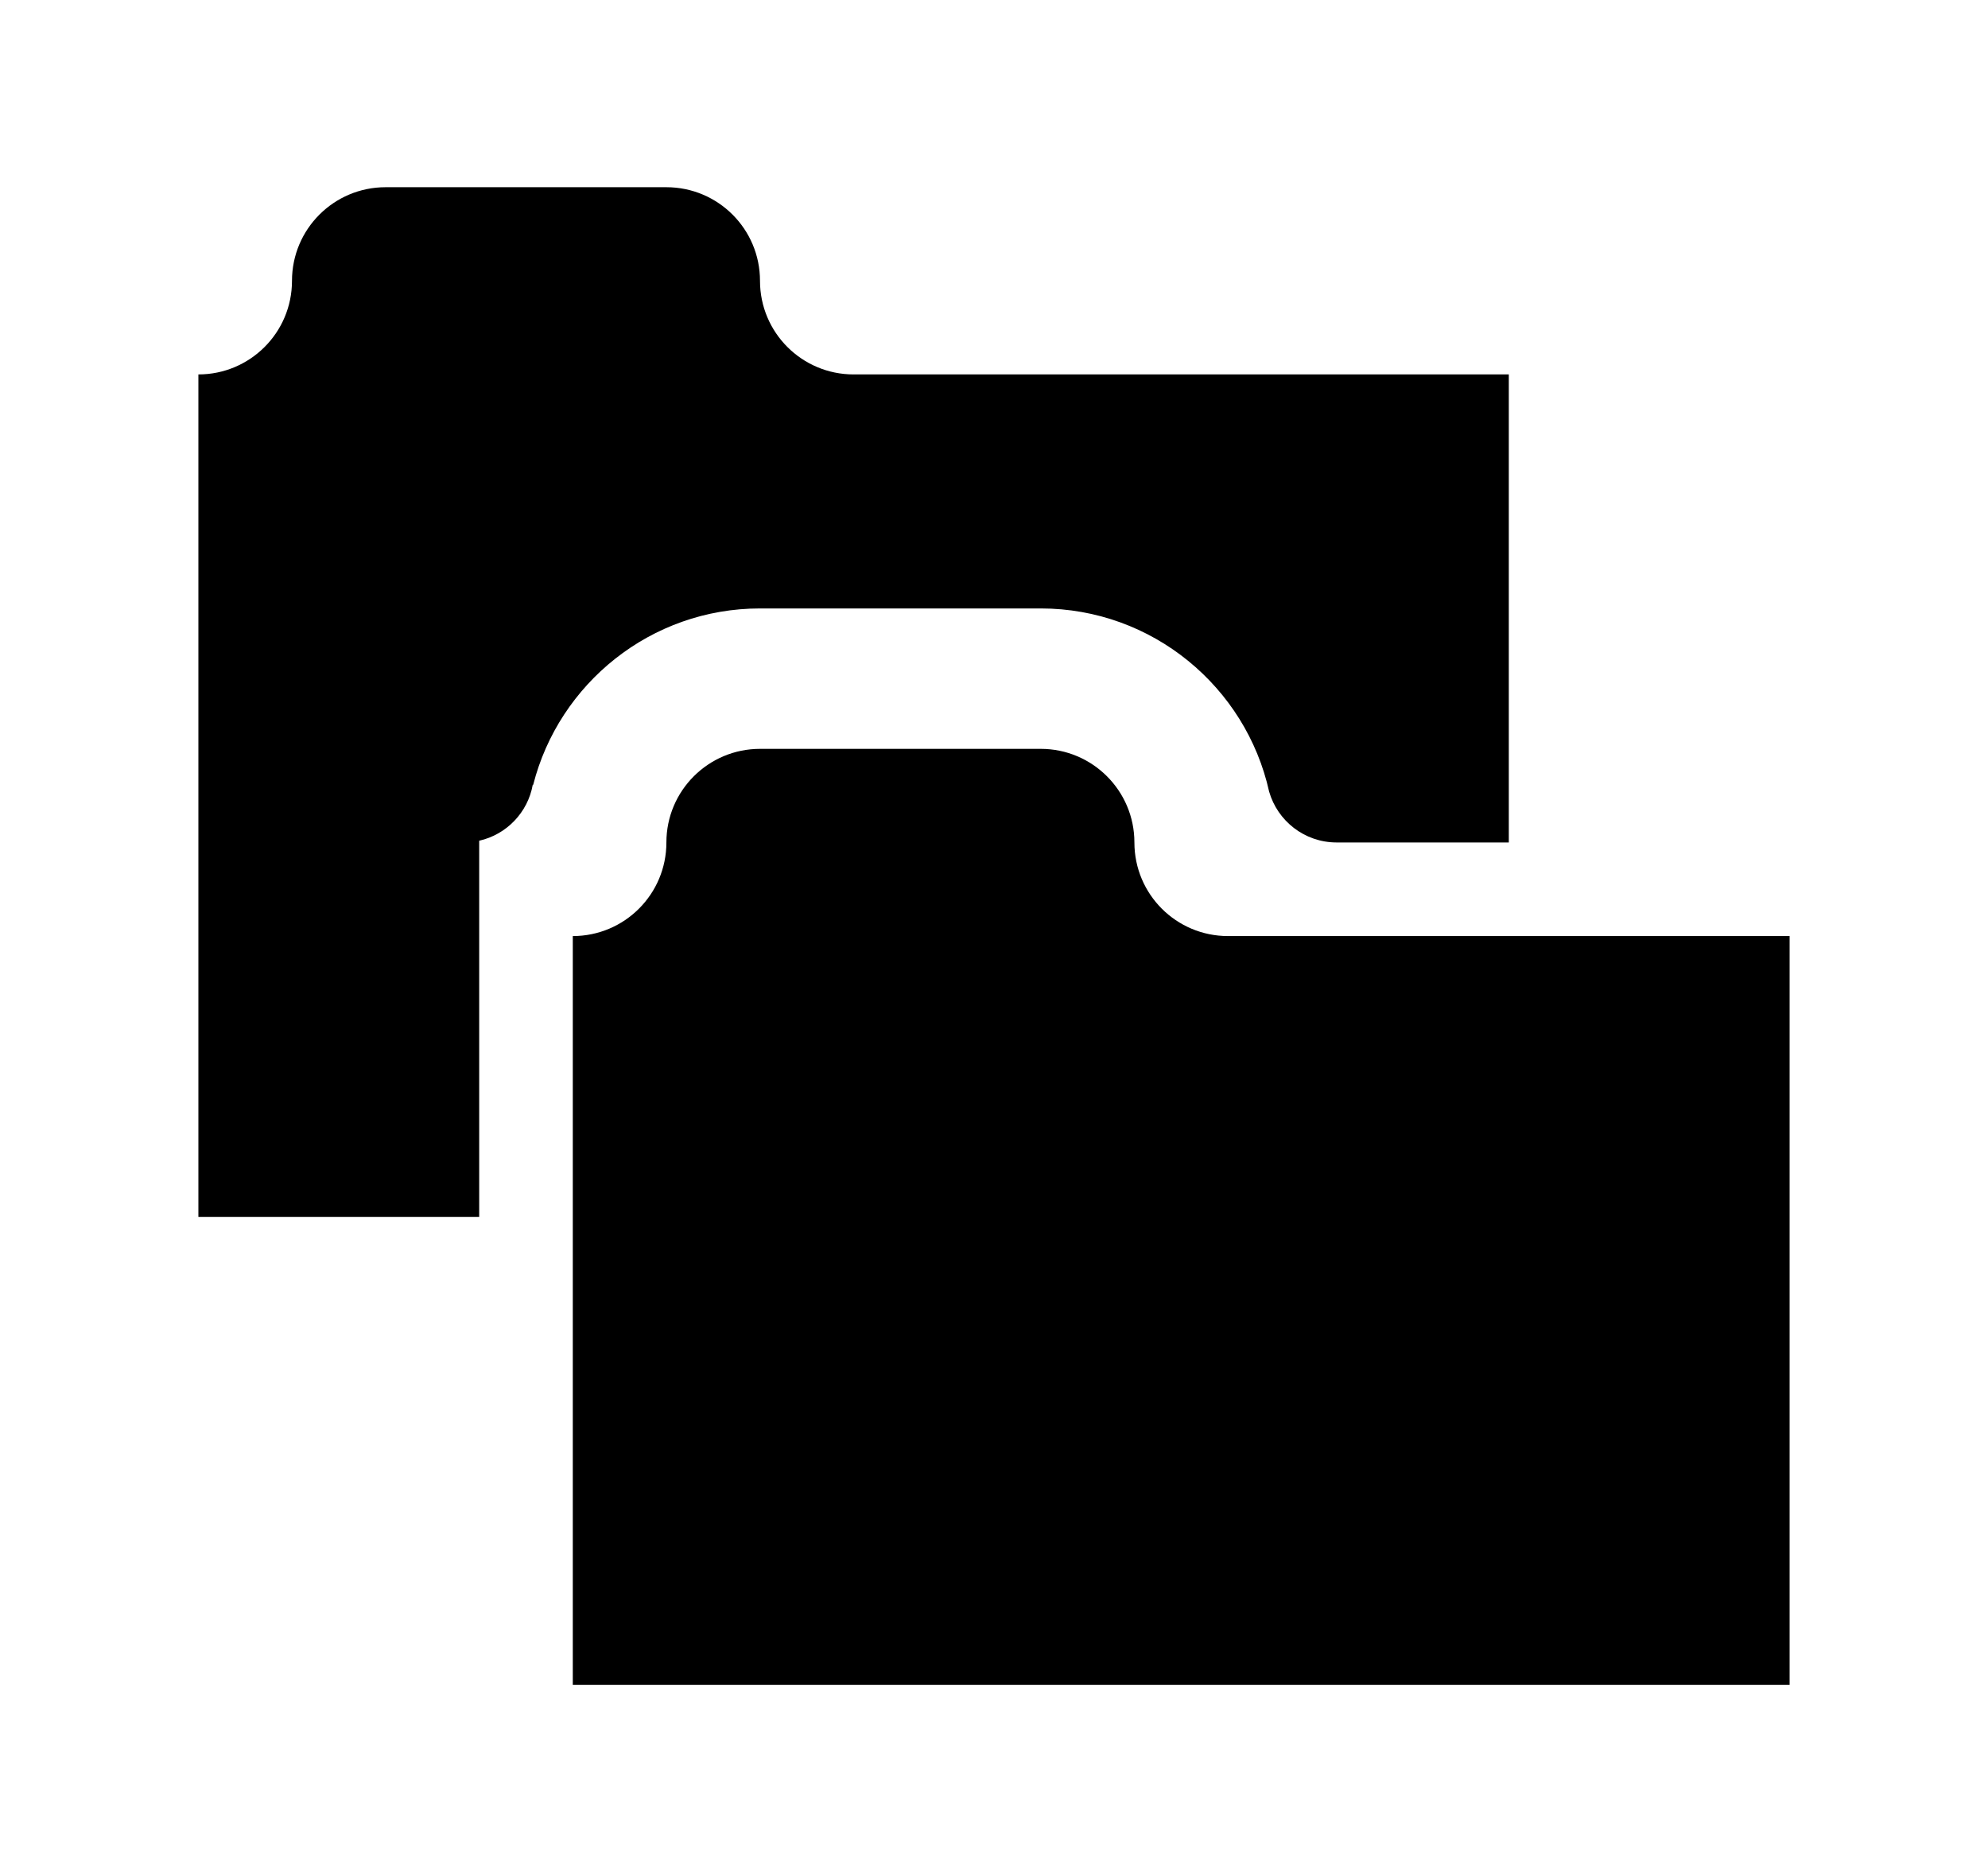 <?xml version="1.0" ?>
<svg xmlns="http://www.w3.org/2000/svg" xmlns:ev="http://www.w3.org/2001/xml-events" xmlns:xlink="http://www.w3.org/1999/xlink" baseProfile="full" enable-background="new 0 0 100 100" height="565px" version="1.1" viewBox="0 0 100 100" width="600px" x="0px" xml:space="preserve" y="0px">
	<defs/>
	<path d="M 62.5,50.0 C 59.736,50.0 57.5,47.764 57.5,45.0 C 57.5,42.236 55.254,40.0 52.5,40.0 L 37.5,40.0 C 34.741,40.0 32.5,42.236 32.5,45.0 C 32.5,47.764 30.259,50.0 27.5,50.0 L 27.5,55.0 L 27.5,90.0 L 92.5,90.0 L 92.5,50.0 L 62.5,50.0"/>
	<path d="M 37.5,32.5 L 52.5,32.5 C 58.457,32.5 63.457,36.694 64.697,42.285 C 65.146,43.848 66.582,44.995 68.291,45.0 L 68.311,45.0 L 70.0,45.0 L 77.5,45.0 L 77.5,20.0 L 42.5,20.0 C 39.741,20.0 37.5,17.764 37.5,15.0 C 37.5,12.236 35.259,10.0 32.5,10.0 L 17.5,10.0 C 14.741,10.0 12.5,12.236 12.5,15.0 C 12.5,17.764 10.259,20.0 7.5,20.0 L 7.5,25.0 L 7.5,65.0 L 22.5,65.0 L 22.5,55.0 L 22.5,50.0 L 22.5,45.0 L 22.5,44.907 C 23.96,44.58 25.098,43.398 25.361,41.919 L 25.385,41.919 C 26.763,36.509 31.67,32.5 37.5,32.5"/>
</svg>
